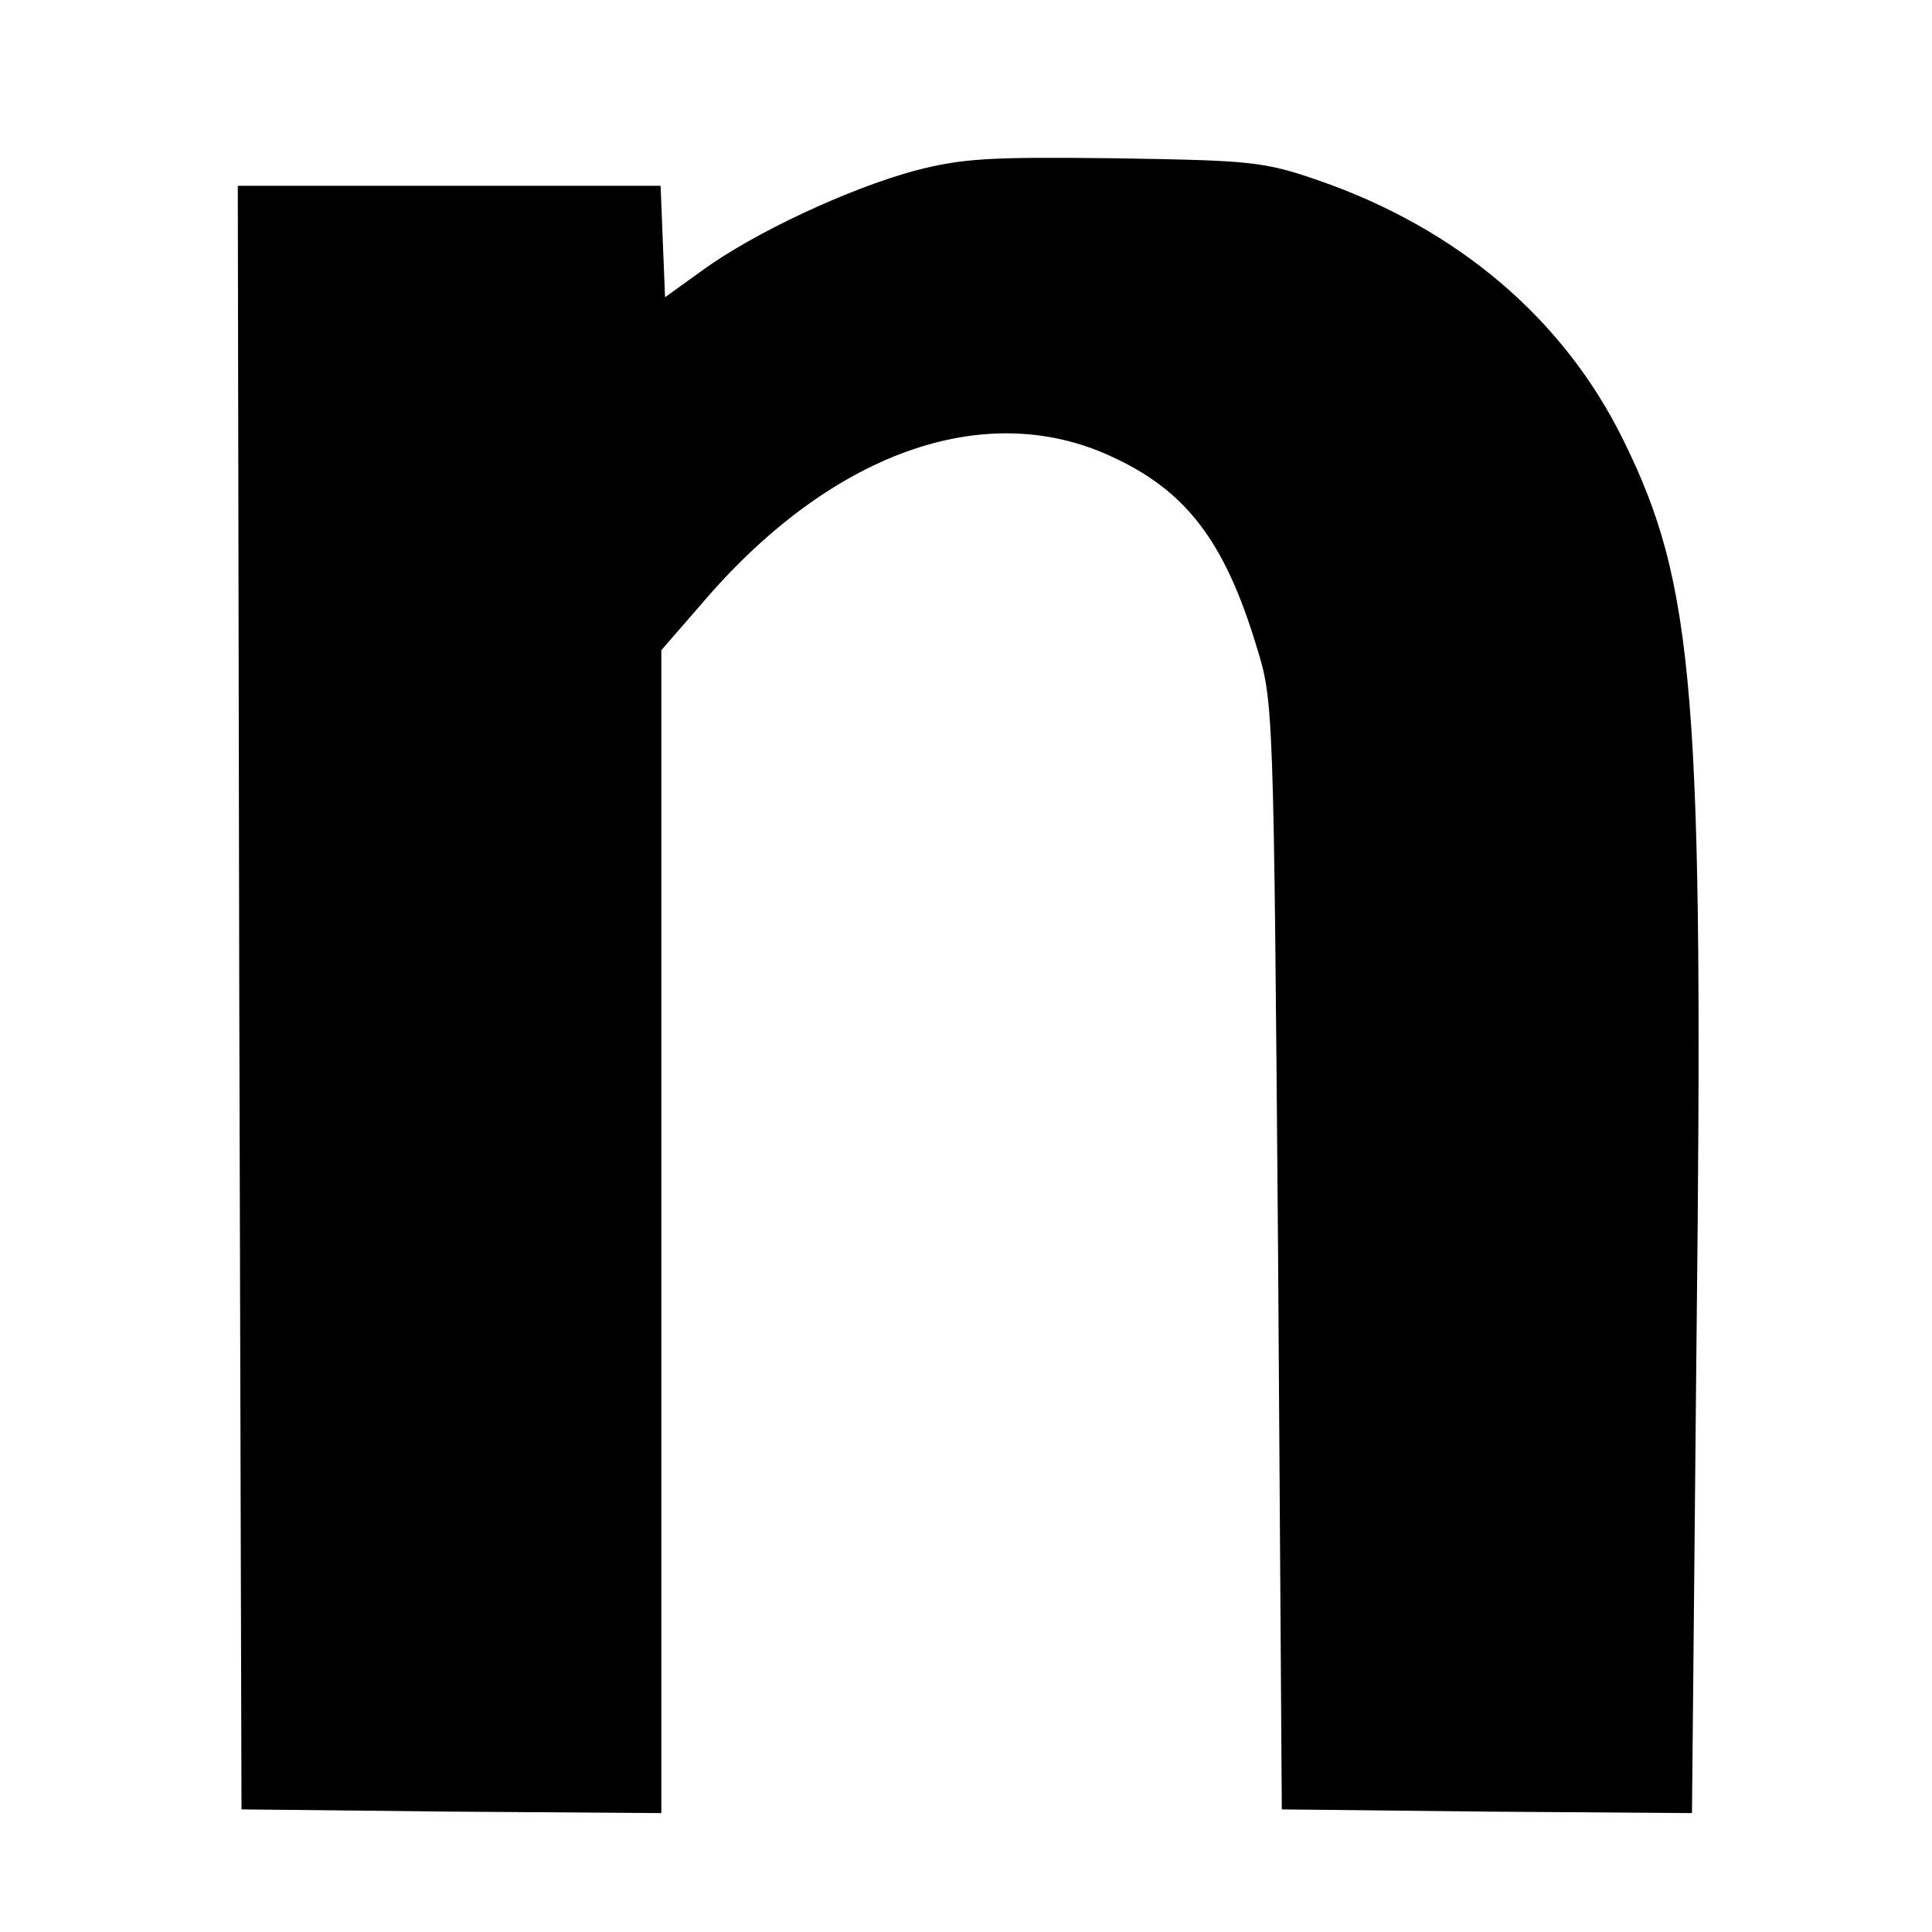 <?xml version="1.0" standalone="no"?>
<!DOCTYPE svg PUBLIC "-//W3C//DTD SVG 20010904//EN"
 "http://www.w3.org/TR/2001/REC-SVG-20010904/DTD/svg10.dtd">
<svg version="1.0" xmlns="http://www.w3.org/2000/svg"
 width="260pt" height="260pt" viewBox="0 0 260 260"
 preserveAspectRatio="xMidYMid meet">
<g transform="translate(0,260) scale(0.1,-0.1)"
fill="#000000" stroke="none">
<path d="M1230 2370 c-88 -24 -215 -83 -285 -134 l-50 -36 -3 75 -3 75 -284 0
-285 0 2 -1092 3 -1093 283 -3 282 -2 0 782 0 783 53 61 c173 204 381 279 552
200 101 -46 153 -114 196 -256 23 -74 23 -80 29 -820 l5 -745 276 -3 276 -2 6
627 c10 878 -2 1026 -99 1222 -80 162 -222 283 -409 348 -75 26 -92 27 -275
30 -169 2 -205 0 -270 -17z"/>
</g>
</svg>
